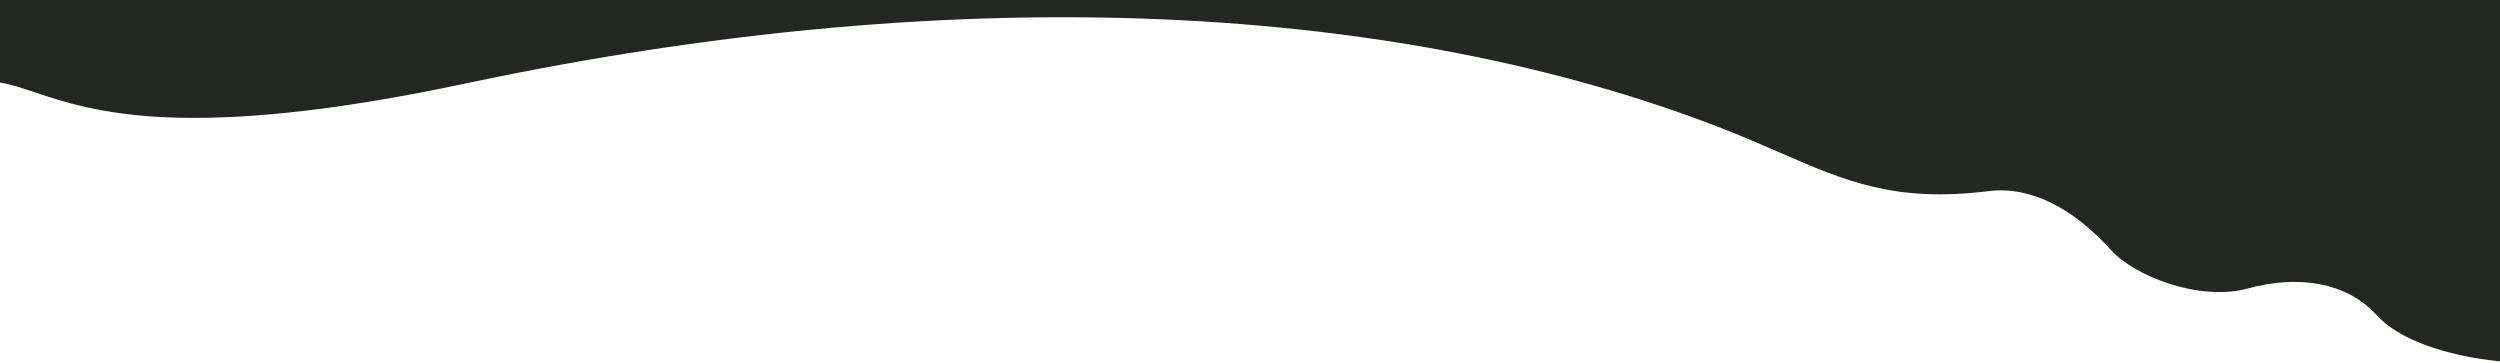 <svg width="1440" height="209" viewBox="0 0 1440 209" fill="none" xmlns="http://www.w3.org/2000/svg">
<path fill-rule="evenodd" clip-rule="evenodd" d="M1440 -0L1440 208.145C1408.24 204.928 1381.44 195.358 1369 181.59C1351.39 162.1 1323 158.442 1295 166.119C1267 173.797 1229.6 159.119 1216 144.09C1194.2 119.99 1169.85 107.1 1145.5 110.09C1091.45 116.728 1063.39 104.513 1024.84 87.738C1013.86 82.959 1002.03 77.809 988.502 72.619C808.002 3.373 560.004 -13.853 268.002 48.119C107.288 82.227 53.205 64.213 20.221 53.227C12.725 50.731 6.32 48.598 1.40422e-05 47.521L1.81966e-05 -0L1440 -0Z" fill="#232622"/>
</svg>
